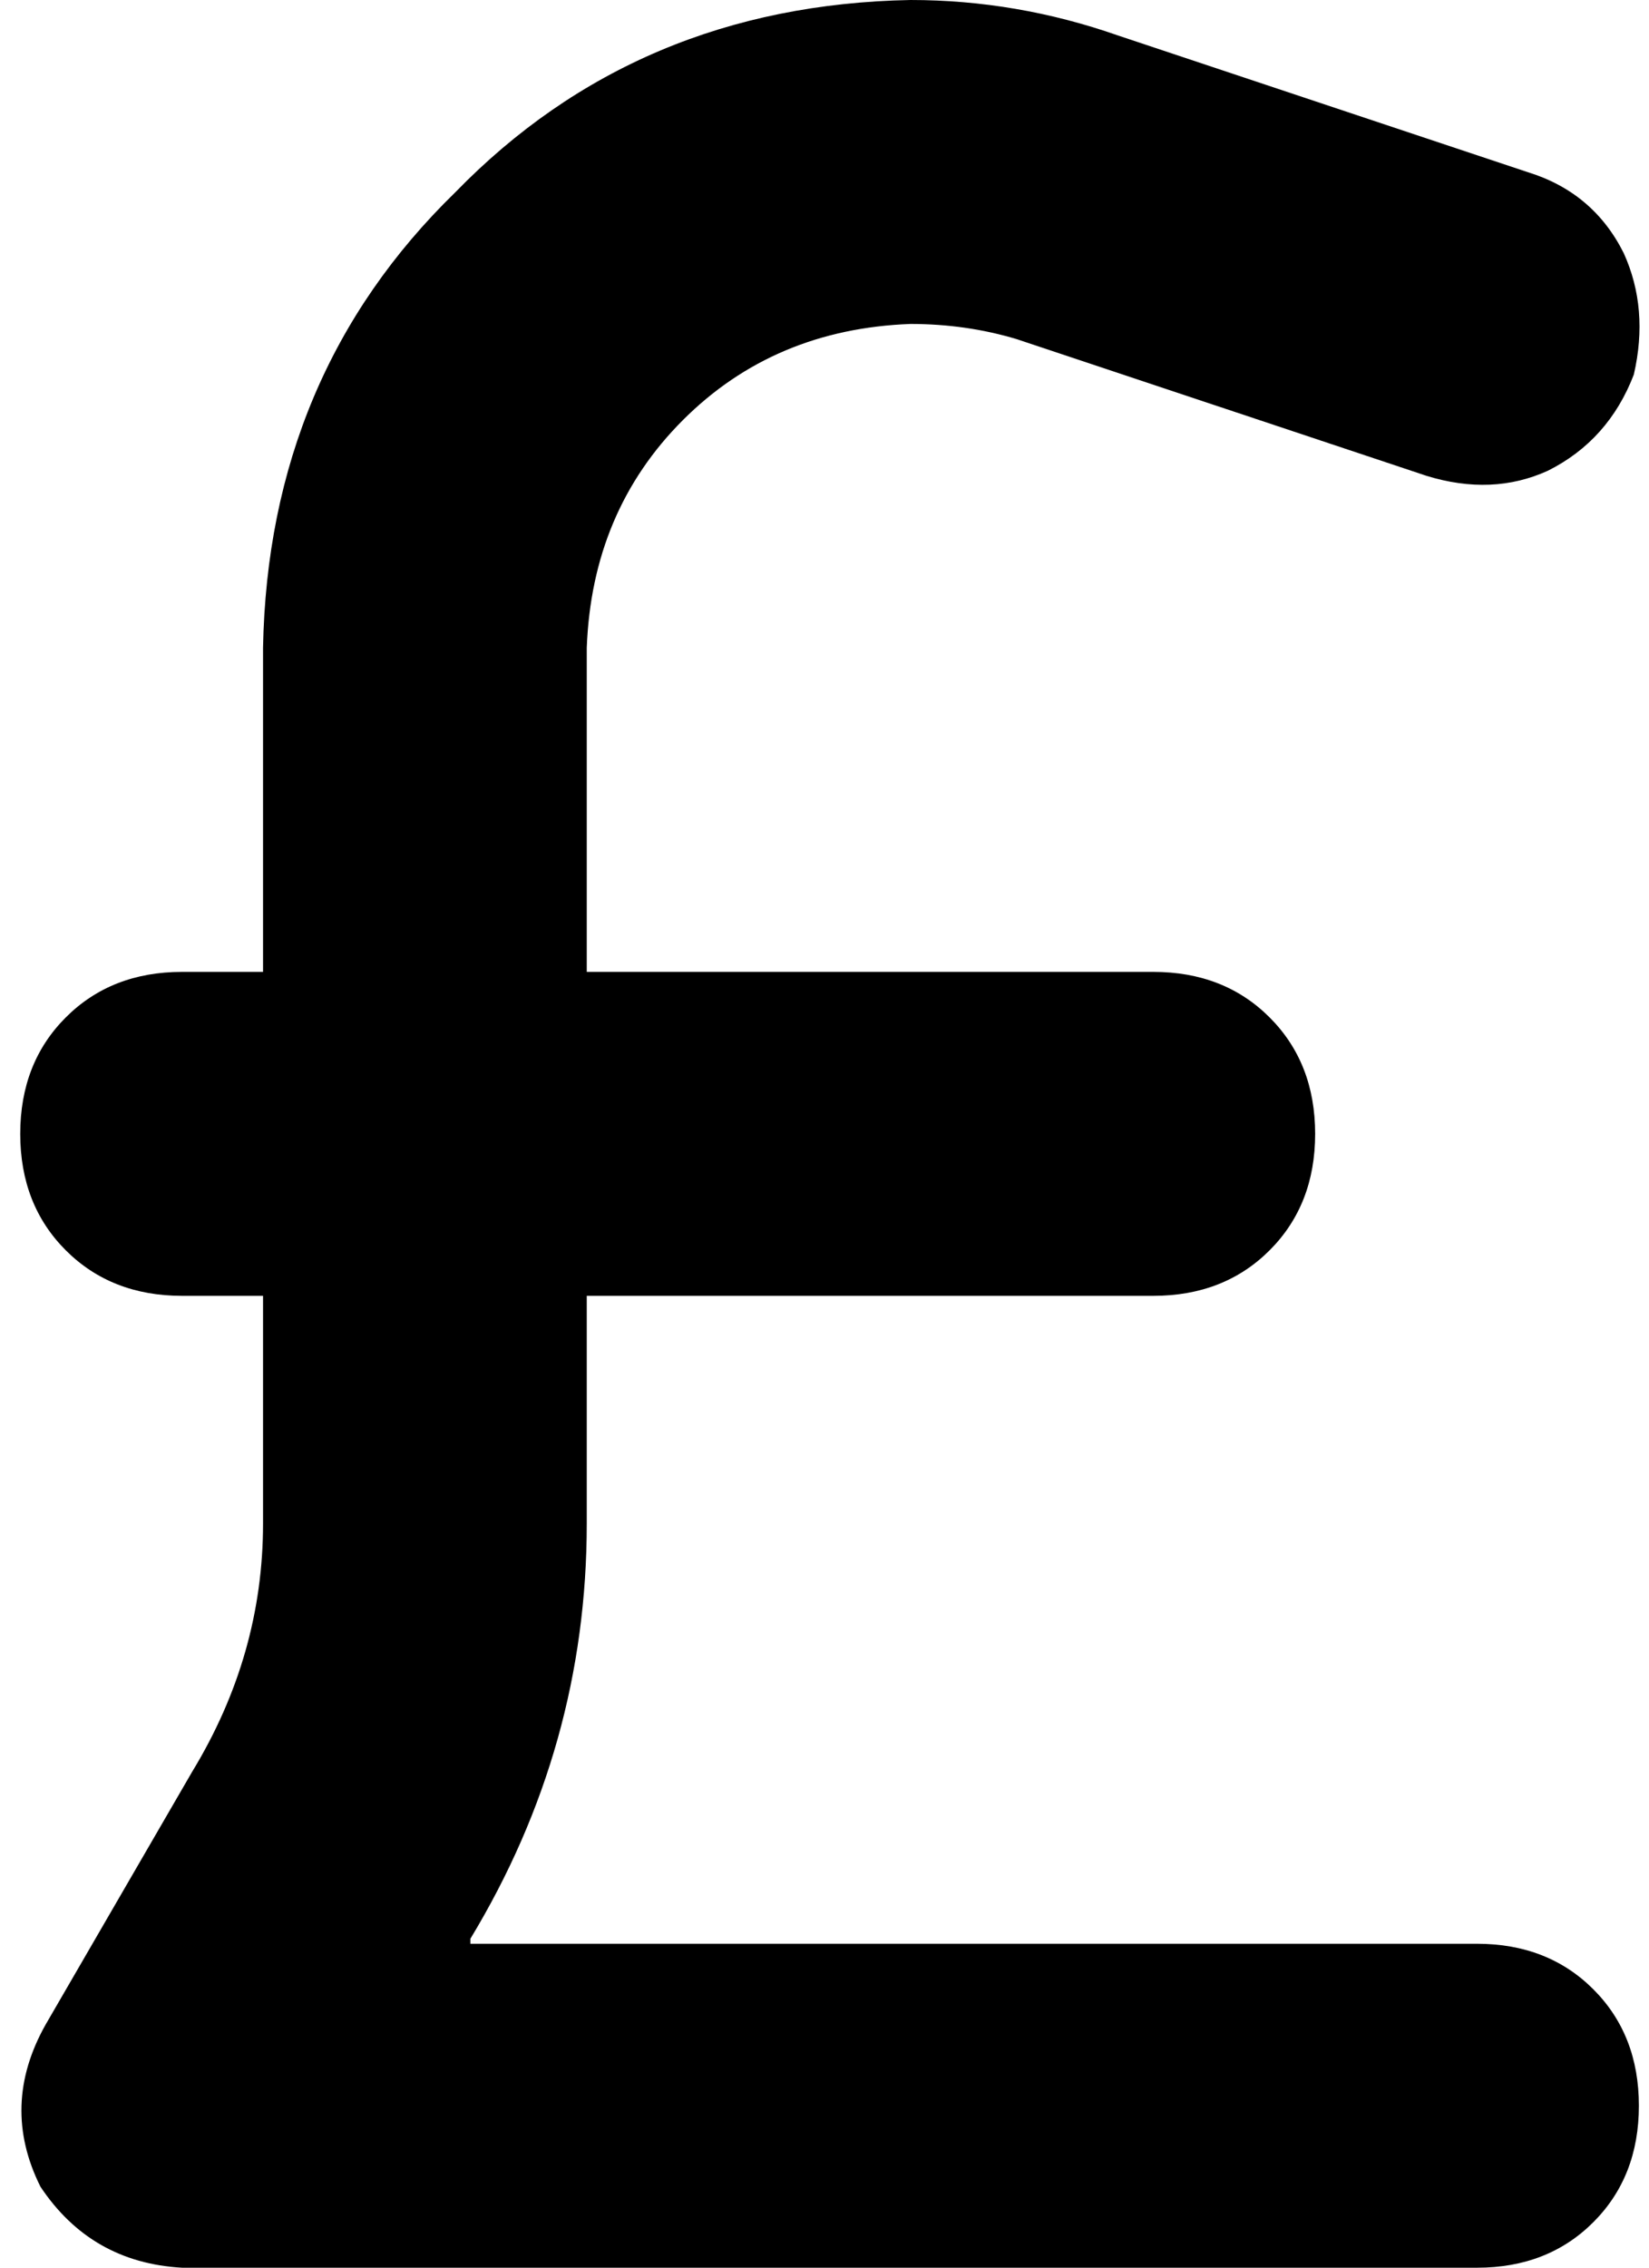 <svg xmlns="http://www.w3.org/2000/svg" viewBox="0 0 326 448">
    <path d="M 116 128 Q 117 101 135 83 L 135 83 Q 153 65 180 64 Q 191 64 201 67 L 282 94 Q 295 98 306 93 Q 318 87 323 74 Q 326 61 321 50 Q 315 38 302 34 L 221 7 Q 201 0 180 0 Q 126 1 90 38 Q 53 74 52 128 L 52 192 L 36 192 Q 22 192 13 201 Q 4 210 4 224 Q 4 238 13 247 Q 22 256 36 256 L 52 256 L 52 301 Q 52 327 38 350 L 9 400 Q 0 416 8 432 Q 18 447 36 448 L 292 448 Q 306 448 315 439 Q 324 430 324 416 Q 324 402 315 393 Q 306 384 292 384 L 93 384 L 93 383 Q 116 345 116 301 L 116 256 L 228 256 Q 242 256 251 247 Q 260 238 260 224 Q 260 210 251 201 Q 242 192 228 192 L 116 192 L 116 128 L 116 128 Z"/>
</svg>
